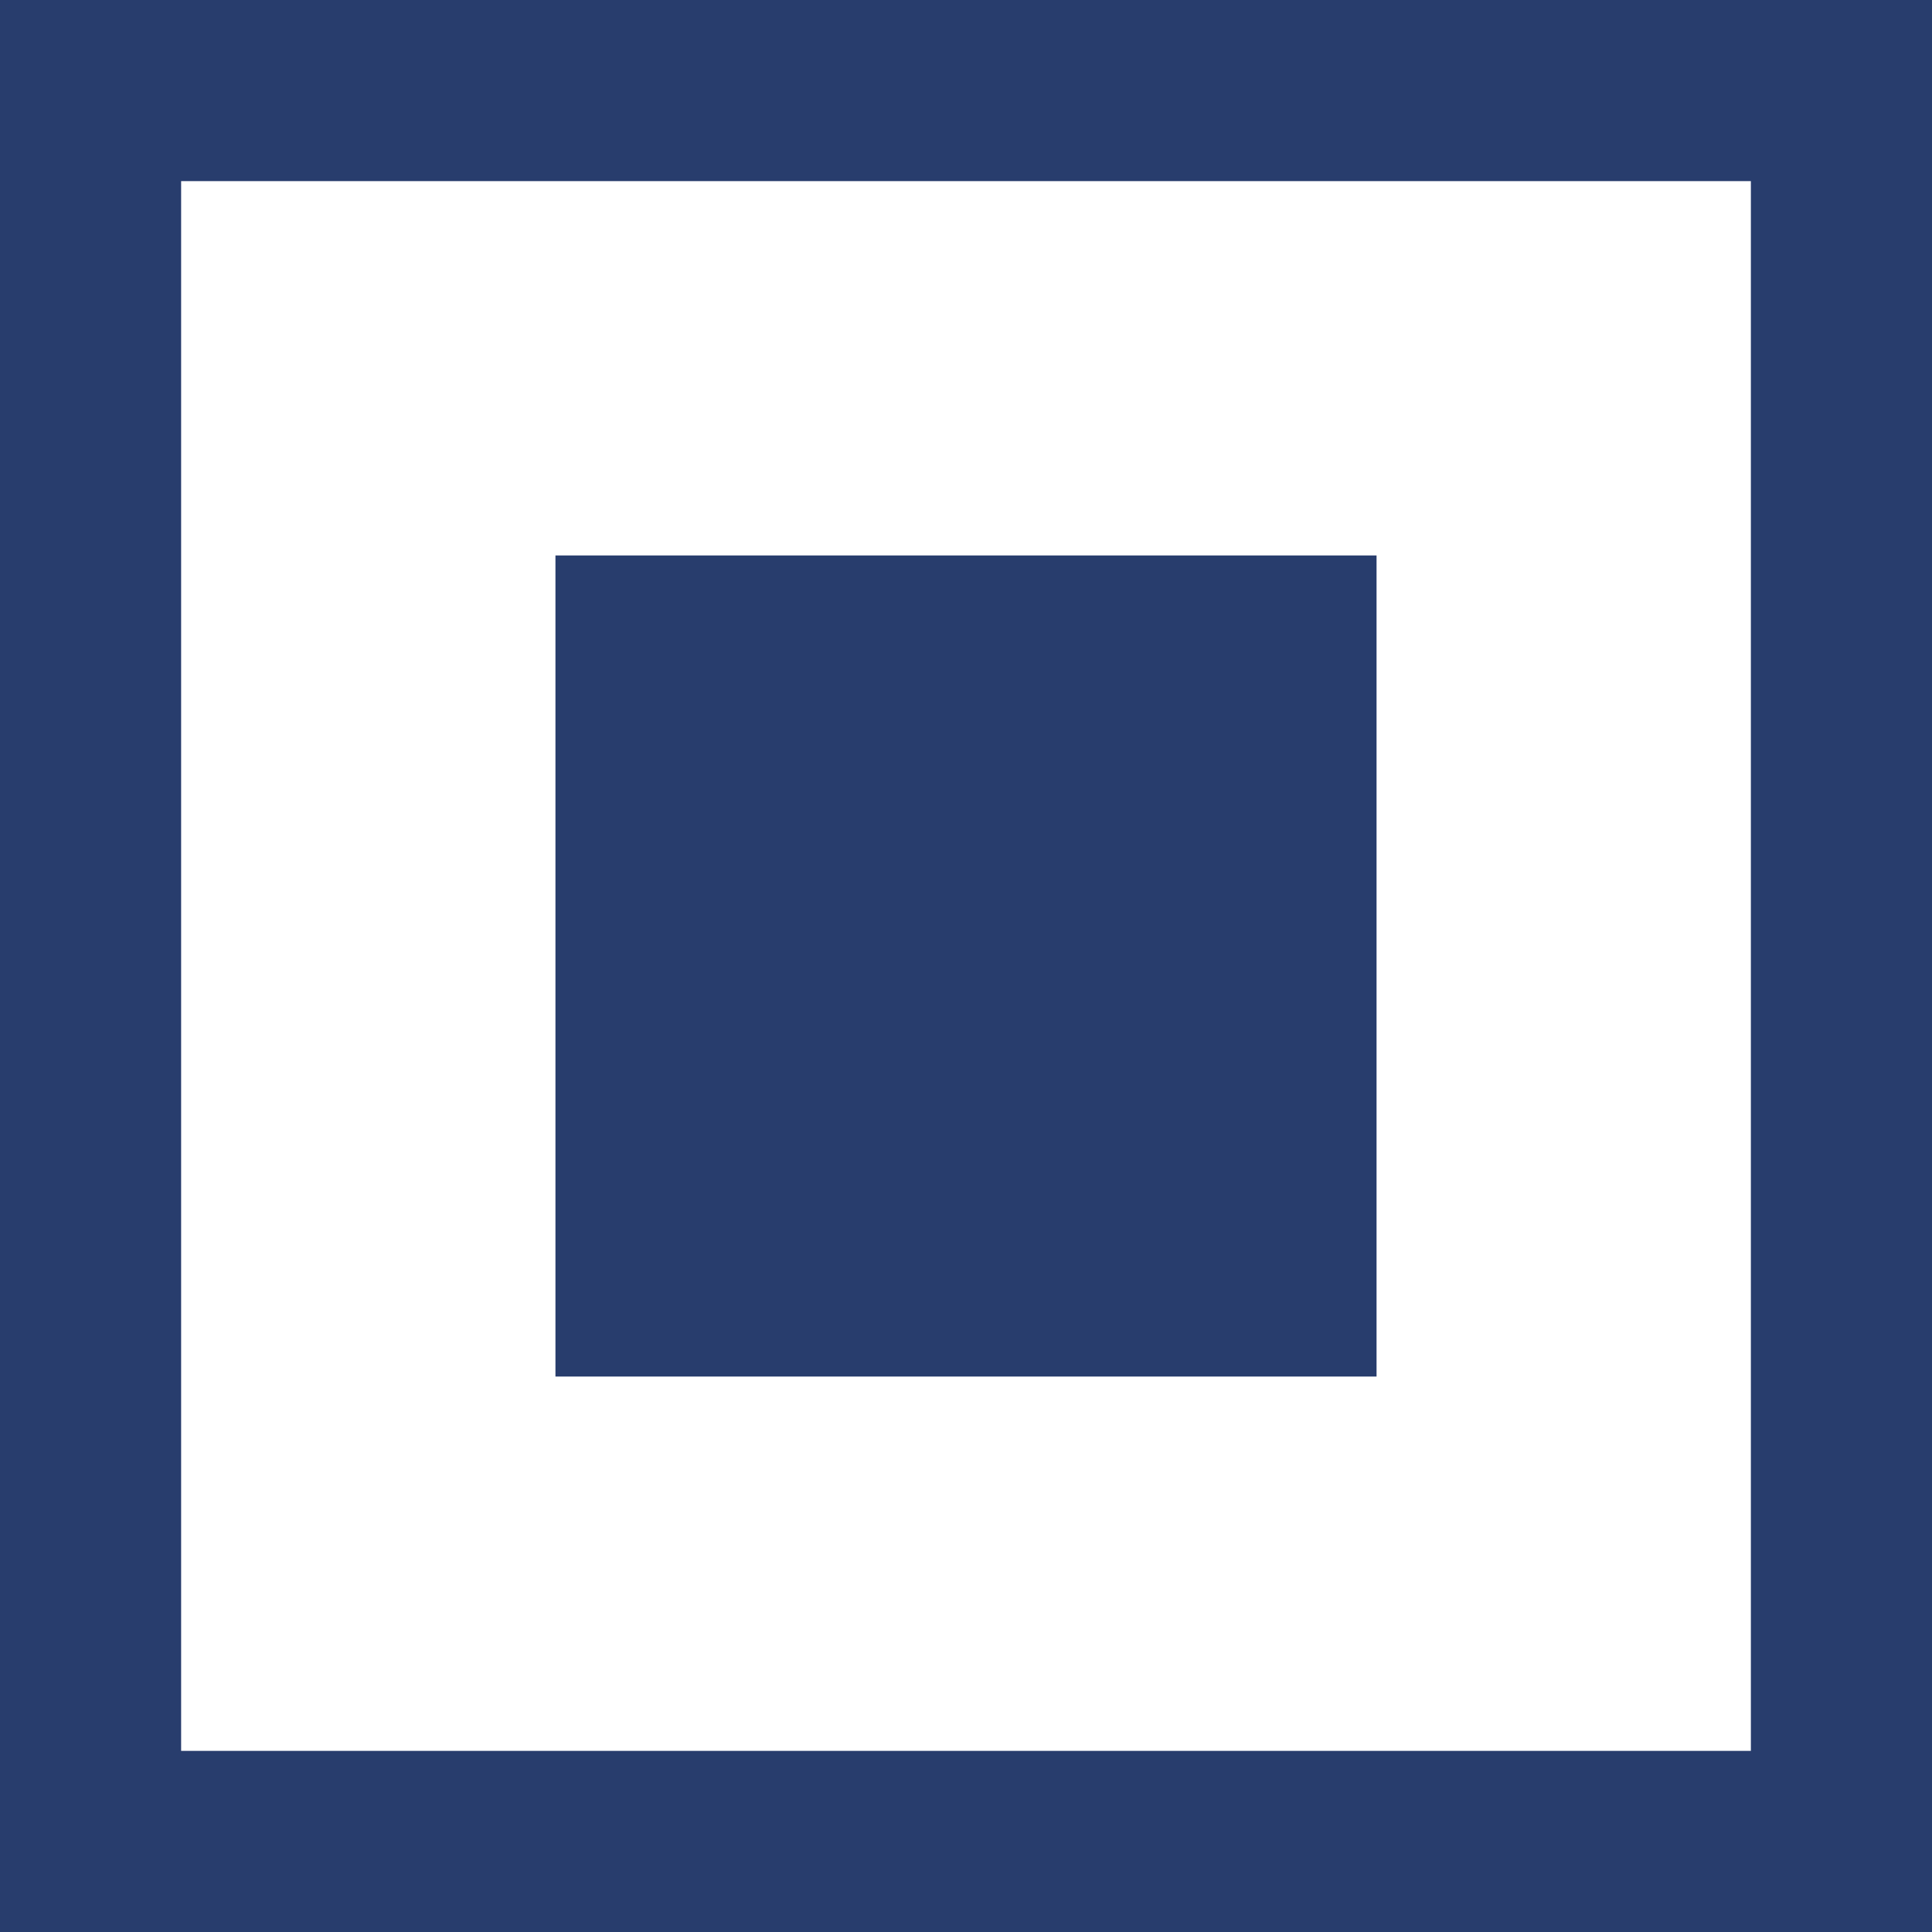 <svg width="120" height="120" viewBox="0 0 120 120" fill="none" xmlns="http://www.w3.org/2000/svg">
<path d="M85.5 34.5H34.5V85.5H85.5V34.5Z" fill="#283D6D"/>
<path fill-rule="evenodd" clip-rule="evenodd" d="M0 0H120V120H0V0ZM11.25 11.25H108.75V108.75H11.25V11.25Z" fill="#283D6D"/>
</svg>
